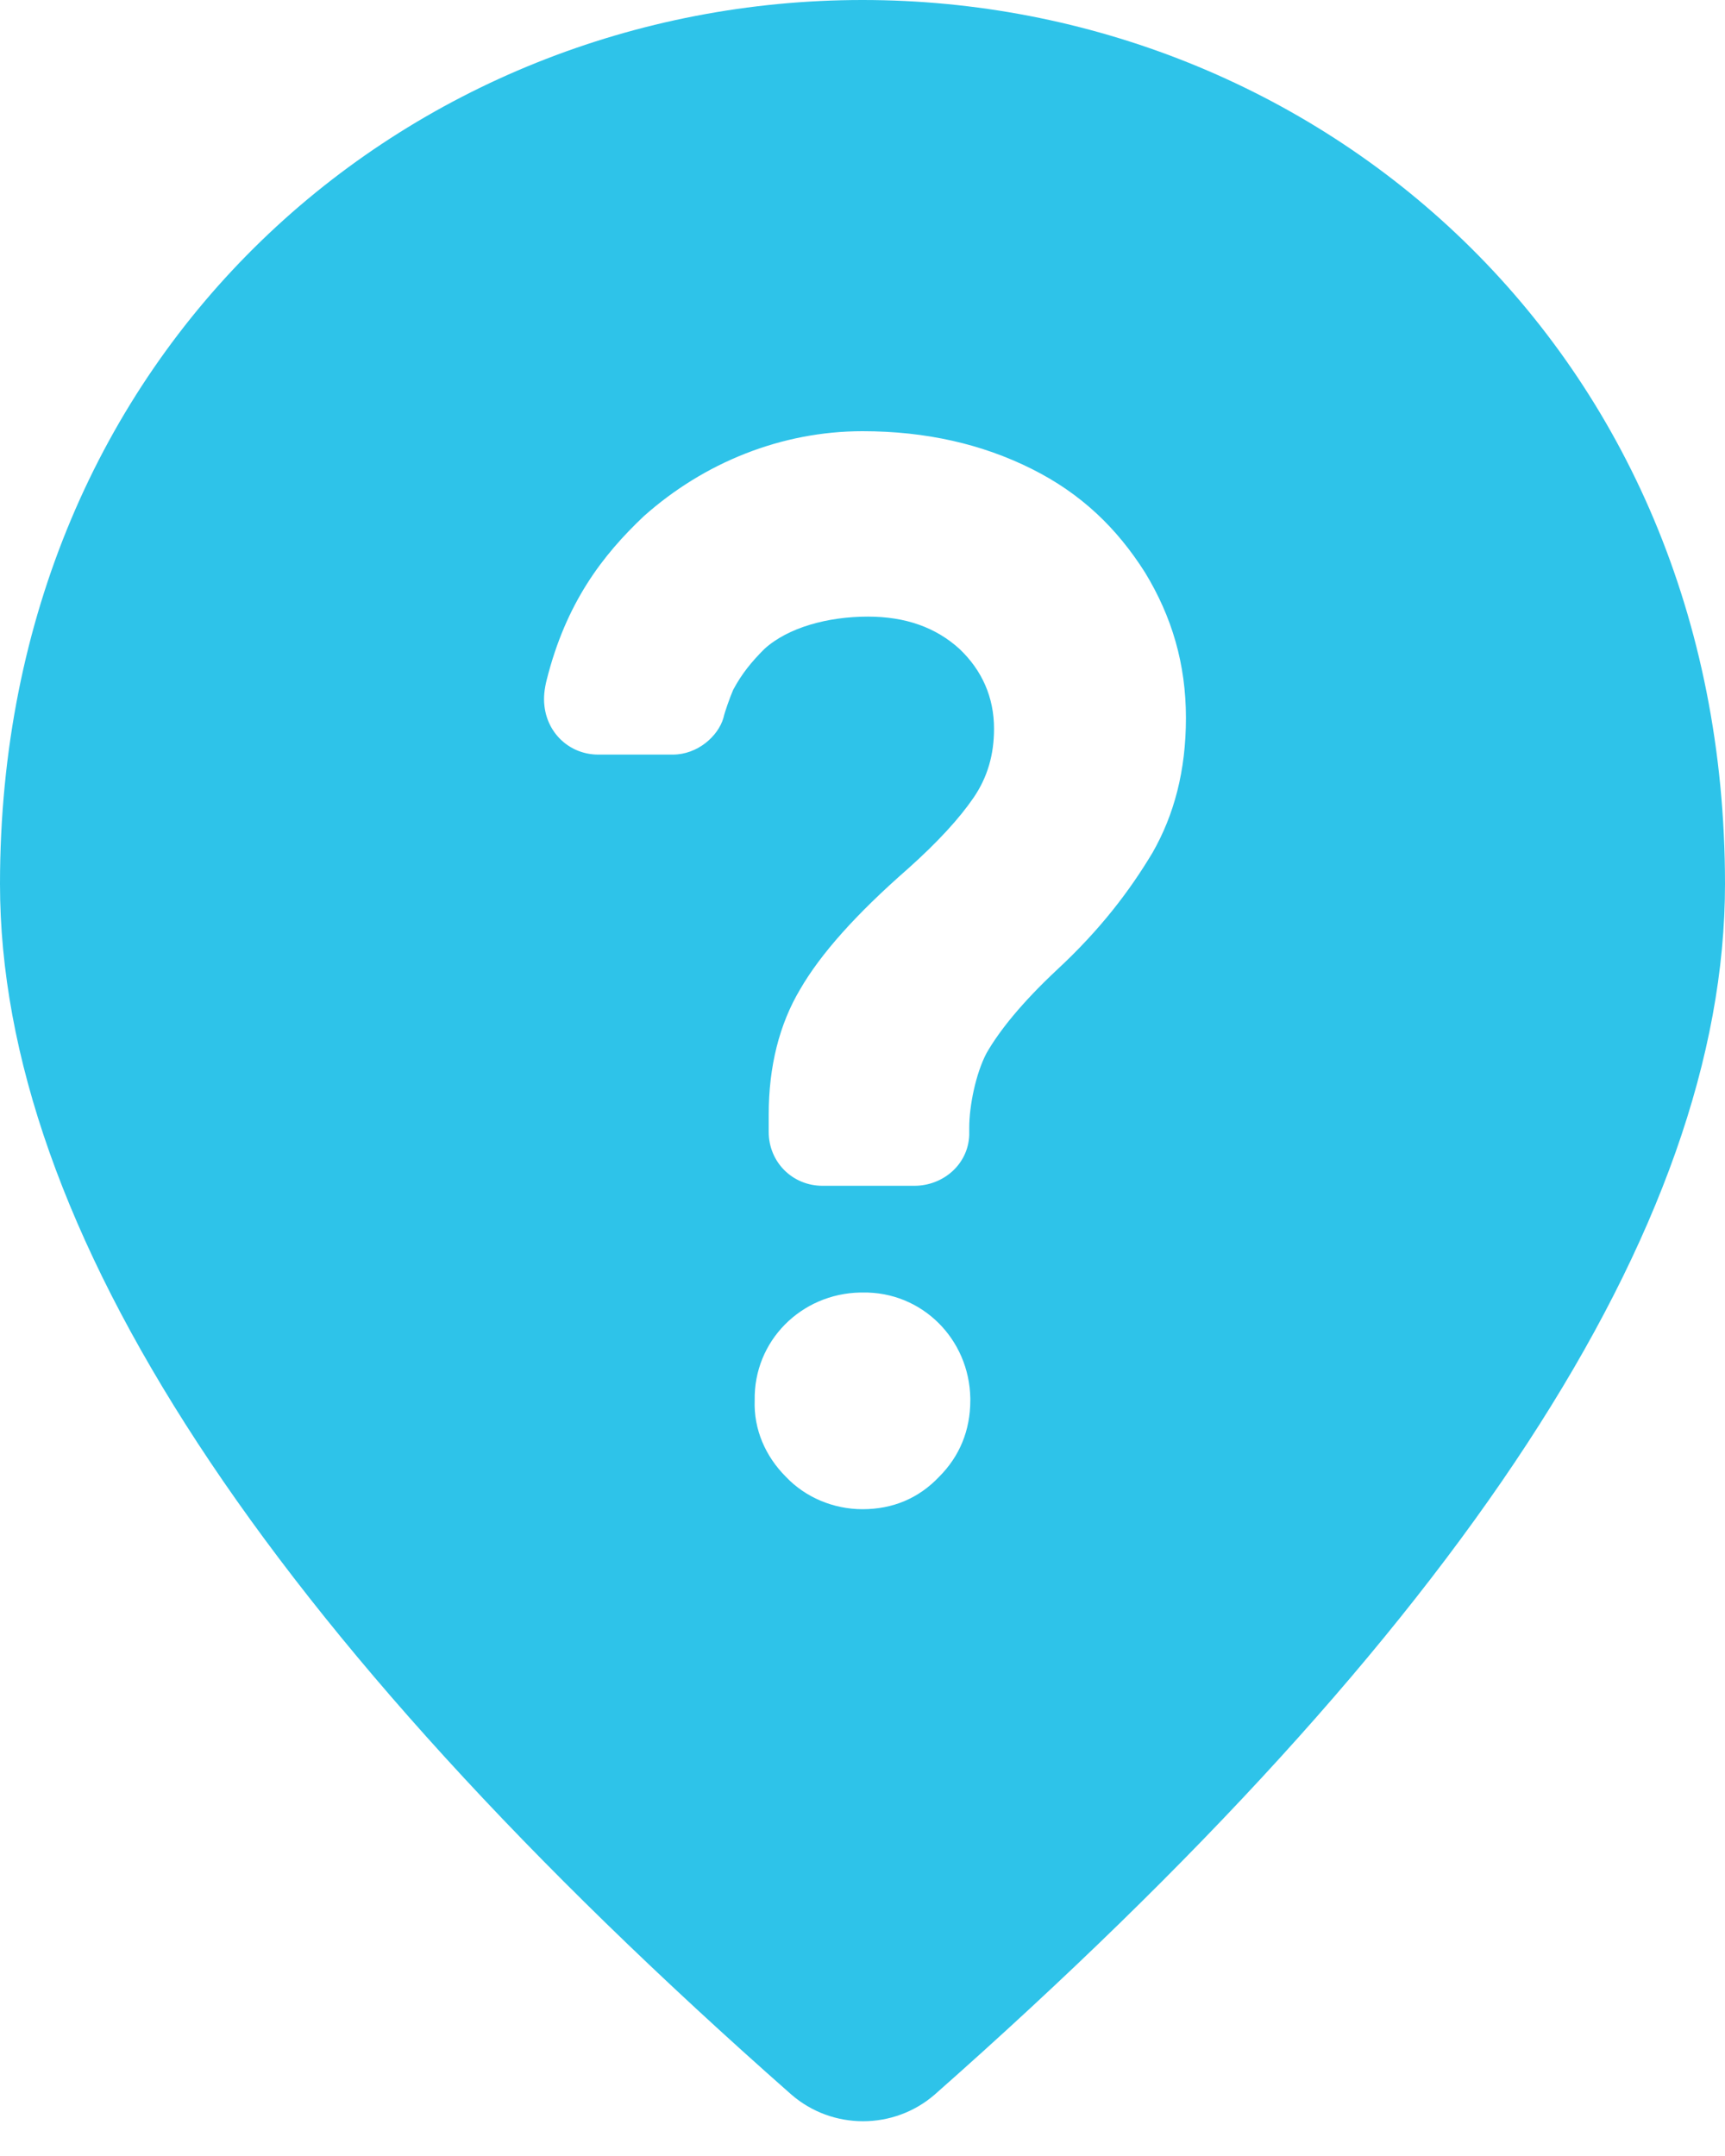 <svg width="16" height="20" viewBox="0 0 16 20" fill="none" xmlns="http://www.w3.org/2000/svg">
<path d="M8 0C3.8 0 0 3.22 0 8.2C0 11.38 2.45 15.12 7.34 19.43C7.72 19.76 8.29 19.76 8.67 19.43C13.55 15.12 16 11.38 16 8.2C16 3.22 12.2 0 8 0ZM8.71 13.7C8.52 13.9 8.28 14 8 14C7.73 14 7.47 13.89 7.29 13.7C7.1 13.51 6.99 13.26 7 12.99C6.99 12.44 7.43 12 7.98 11.99C7.99 11.99 7.99 11.99 8 11.99C8.55 11.98 8.99 12.42 9 12.97C9 12.98 9 12.98 9 12.99C9 13.27 8.9 13.51 8.71 13.7ZM10.69 7.91C10.48 8.26 10.21 8.62 9.8 9C9.48 9.3 9.27 9.56 9.15 9.77C9.05 9.96 8.99 10.26 8.99 10.46V10.53C8.98 10.8 8.75 11 8.48 11H7.63C7.35 11 7.13 10.78 7.13 10.5V10.34C7.13 9.89 7.23 9.5 7.42 9.18C7.61 8.85 7.94 8.48 8.42 8.06C8.7 7.81 8.9 7.59 9.03 7.4C9.16 7.21 9.22 7 9.22 6.76C9.22 6.47 9.11 6.22 8.9 6.02C8.68 5.82 8.4 5.72 8.05 5.72C7.68 5.72 7.31 5.82 7.09 6.02C6.97 6.14 6.88 6.25 6.8 6.4C6.77 6.47 6.72 6.61 6.71 6.66C6.66 6.83 6.47 7 6.24 7H5.55C5.29 7 5.08 6.81 5.05 6.55C5.04 6.47 5.05 6.39 5.07 6.31C5.25 5.59 5.59 5.15 5.97 4.79C6.53 4.29 7.25 4 8 4C8.59 4 9.11 4.12 9.57 4.35C10.03 4.58 10.36 4.9 10.62 5.31C10.87 5.72 11 6.16 11 6.66C11 7.15 10.89 7.56 10.69 7.91Z" fill="#2EC3E9"/>
</svg>

